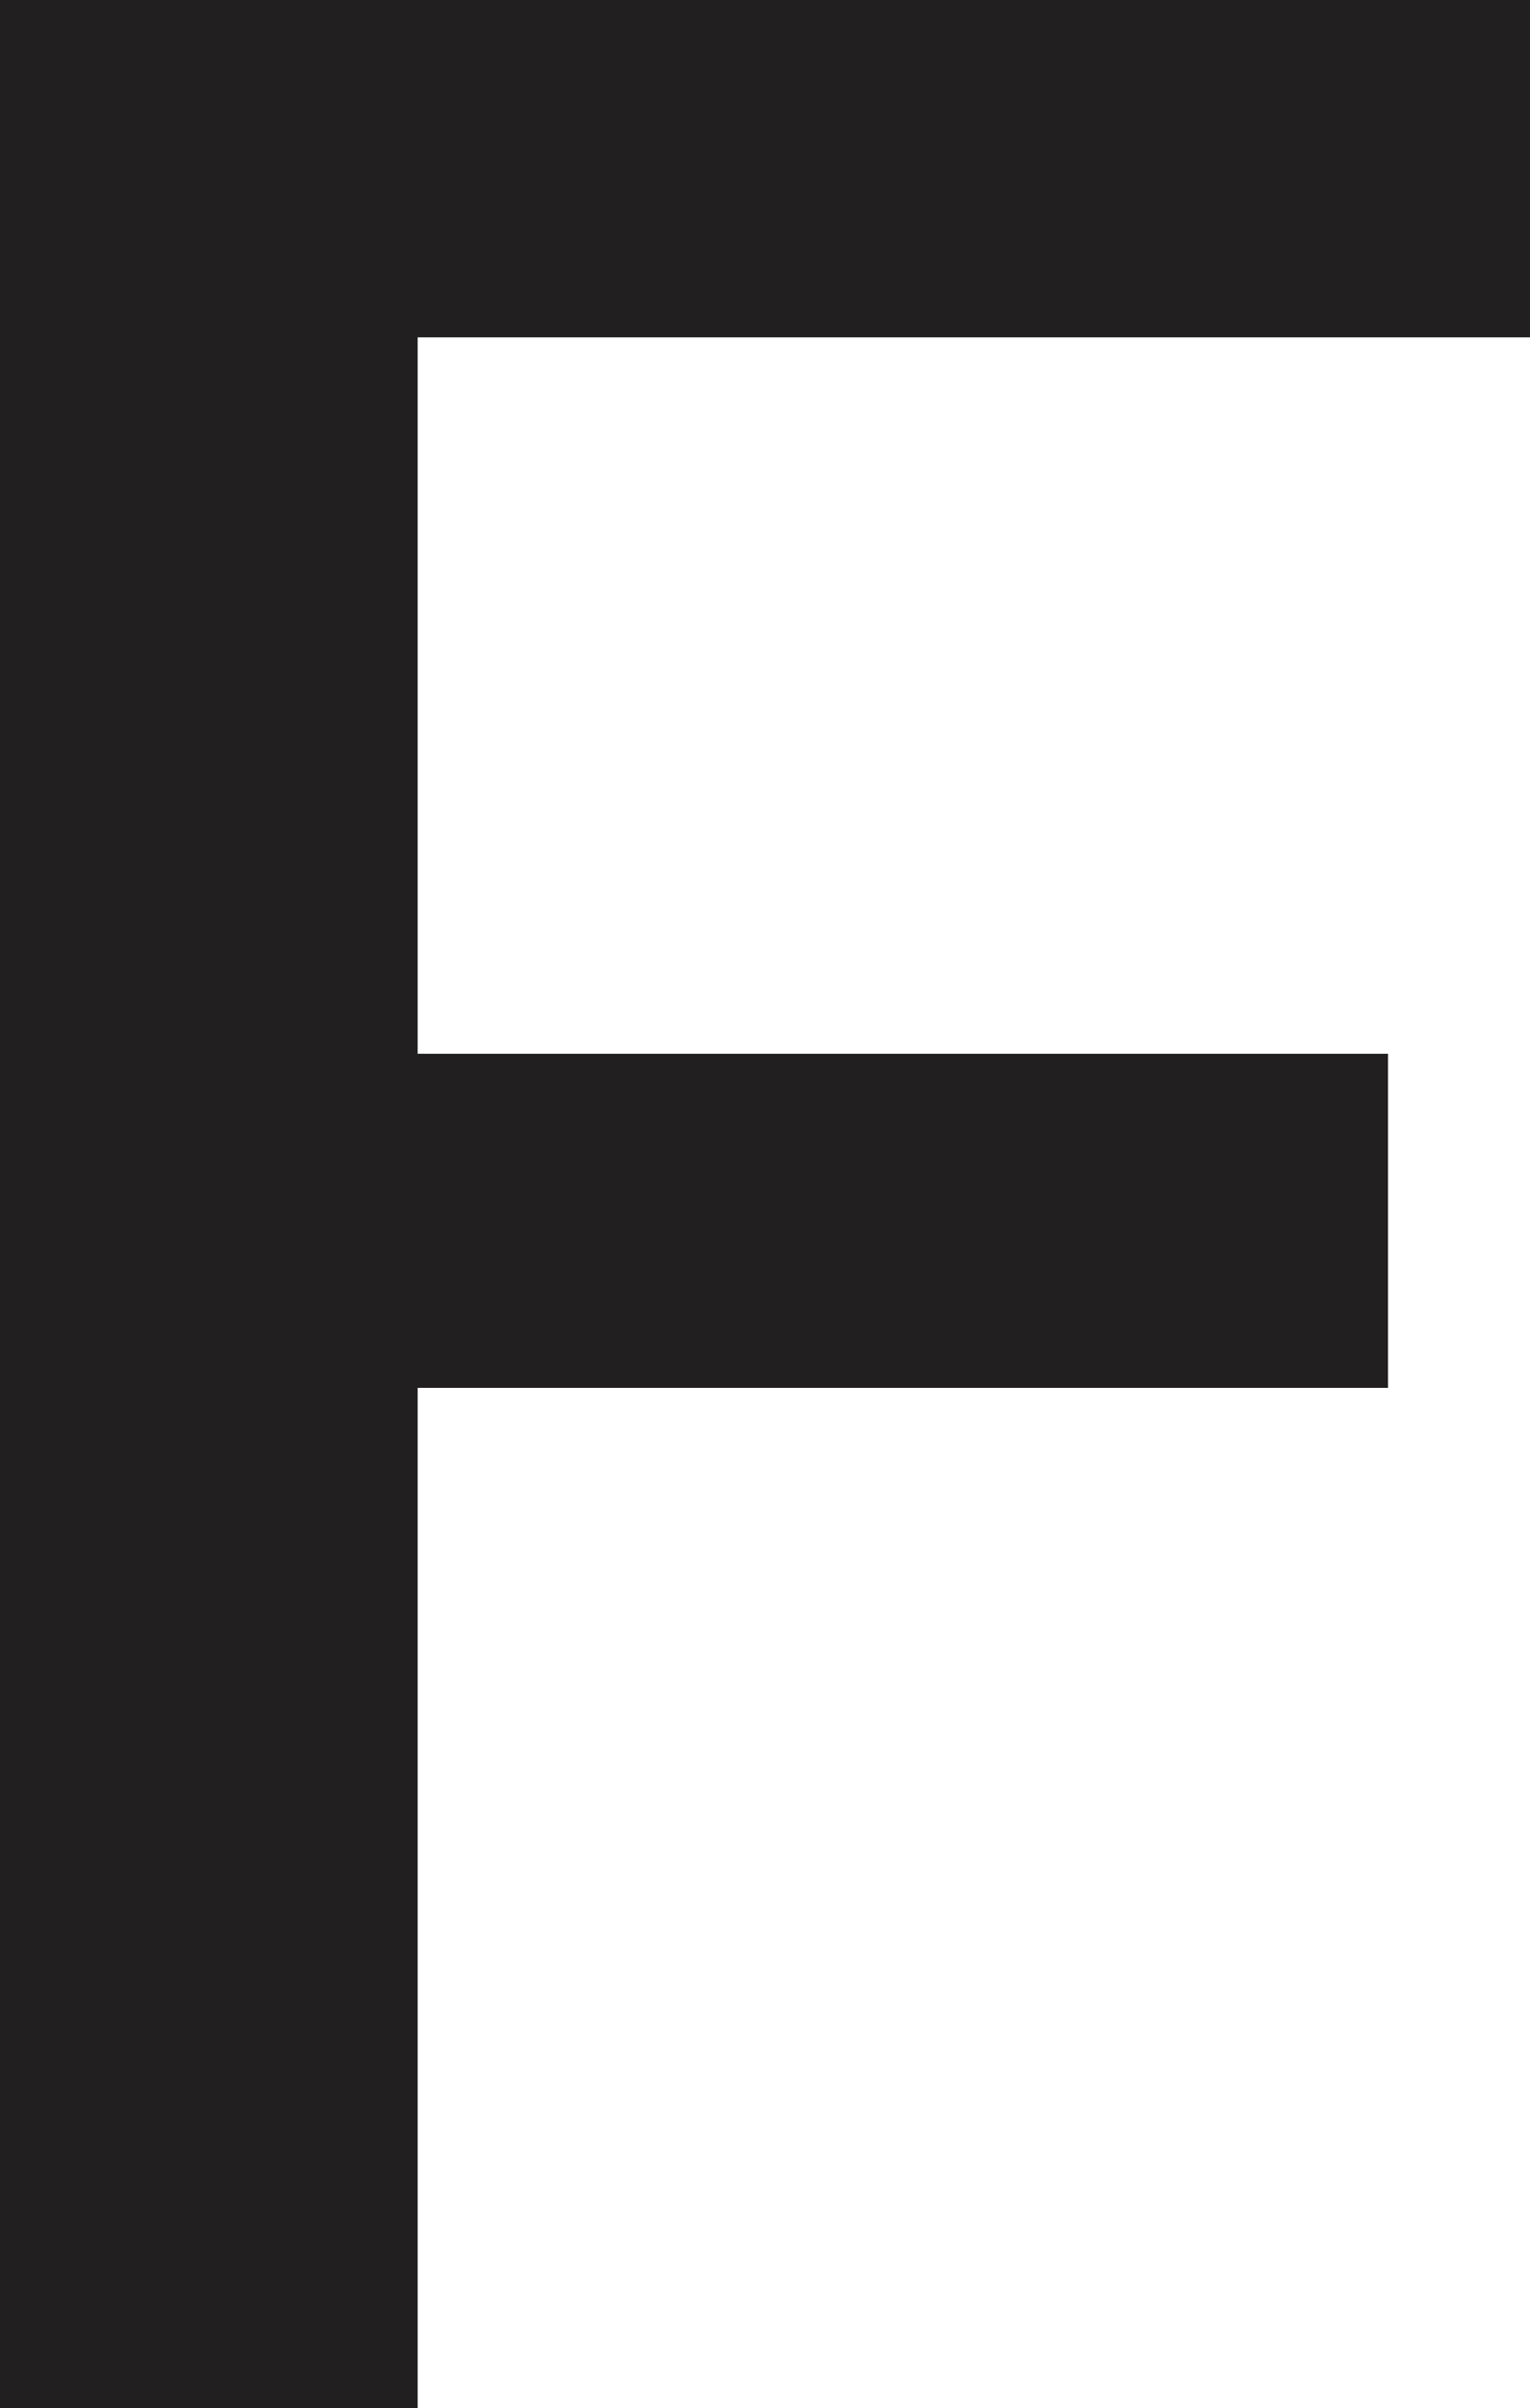 <svg xmlns="http://www.w3.org/2000/svg" viewBox="0 0 32.97 51.9"><defs><style>.cls-1{fill:#221f20;}</style></defs><title>f</title><g id="Layer_2" data-name="Layer 2"><g id="Layer_1-2" data-name="Layer 1"><path class="cls-1" d="M29.91,29.91H9v22H0V0H33V7.27H9V22.71H29.91Z"/></g></g></svg>